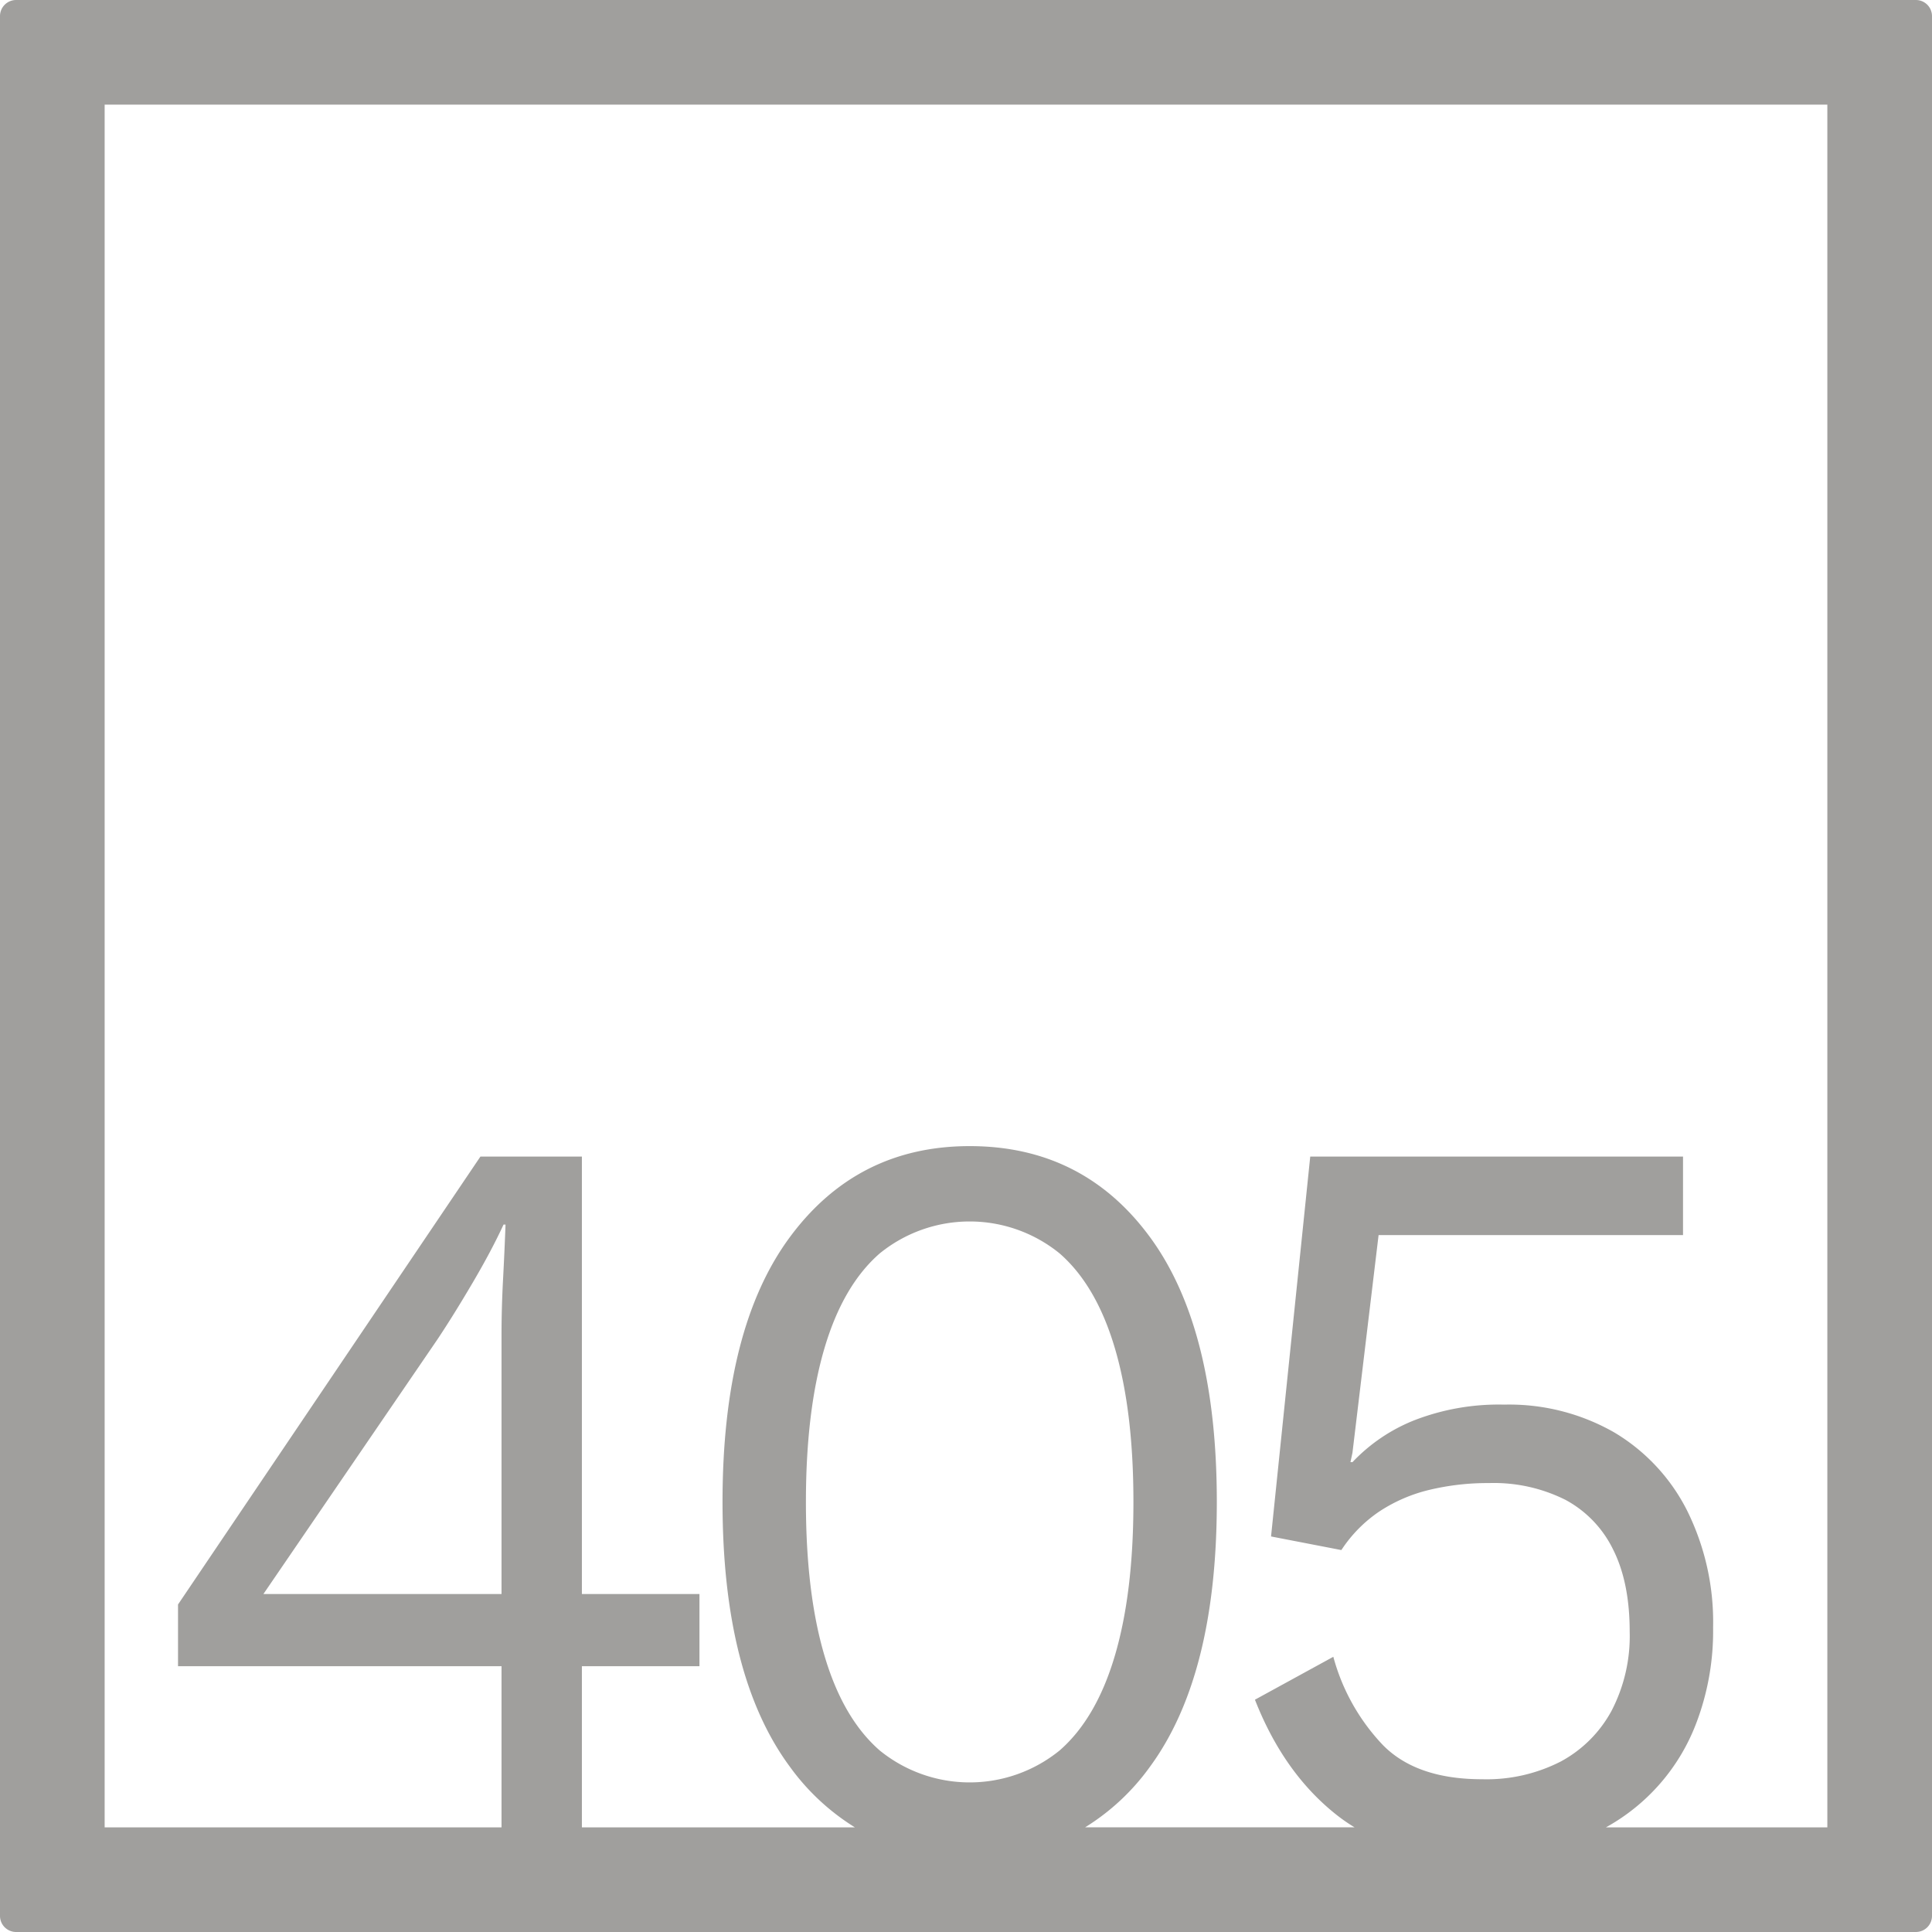 <svg xmlns="http://www.w3.org/2000/svg" width="120mm" height="120mm" viewBox="0 0 340.158 340.157">
  <g id="Zimmernummer">
      <g id="Z-04-405-E">
        <path fill="#A09f9d" stroke="none" d="M337.323,0H2.835A2.836,2.836,0,0,0,0,2.835V337.323a2.834,2.834,0,0,0,2.835,2.834H337.323a2.834,2.834,0,0,0,2.835-2.834V2.835A2.836,2.836,0,0,0,337.323,0ZM88.3,280.65H46.379l30.6-44.773q2.827-4.236,6.19-9.949t5.484-10.319h.353q-.178,4.794-.442,9.766T88.3,235.14Zm56.867,10.871q-3.276-11.055-3.273-27.084t3.273-27.086q3.27-11.055,9.728-16.674a25.106,25.106,0,0,1,31.661,0q6.456,5.622,9.729,16.674t3.272,27.086q0,16.029-3.272,27.084T186.556,308.2a25.109,25.109,0,0,1-31.661,0Q148.435,302.577,145.167,291.521Zm176.565,30.211H282.751A35.2,35.2,0,0,0,298.61,303.5a45.5,45.5,0,0,0,3.007-16.951,44.145,44.145,0,0,0-4.6-20.636,33.627,33.627,0,0,0-12.824-13.726,37.252,37.252,0,0,0-19.368-4.883A41.055,41.055,0,0,0,249,250.064a30.472,30.472,0,0,0-10.878,7.371h-.354l.354-1.659,4.6-38.324h53.6V203.633H230.687l-6.9,66.884,12.38,2.395a24.11,24.11,0,0,1,6.722-6.817,27.712,27.712,0,0,1,8.756-3.778,44,44,0,0,1,10.524-1.2,28.121,28.121,0,0,1,13.444,2.948,19.719,19.719,0,0,1,8.4,8.752q2.919,5.8,2.919,14.464a28.51,28.51,0,0,1-3.184,13.911,22.039,22.039,0,0,1-8.932,8.937,28.637,28.637,0,0,1-13.886,3.132q-11.5,0-17.423-5.989a36.216,36.216,0,0,1-8.756-15.569l-13.8,7.555q5.129,13.085,14.594,20.452a30.306,30.306,0,0,0,2.951,2.02H191.049a39.84,39.84,0,0,0,11.427-10.68q11.762-16.031,11.763-46.615T202.476,217.82q-11.766-16.029-31.75-16.03-19.814,0-31.662,16.03t-11.852,46.617q0,30.585,11.852,46.615a40.3,40.3,0,0,0,11.452,10.68H102.451V293.363h20.7V280.65h-20.7V203.633H84.585l-53.241,78.86v10.87H88.3v28.369H18.425V18.425H321.732Z"/>
      </g>
    </g>
</svg>
